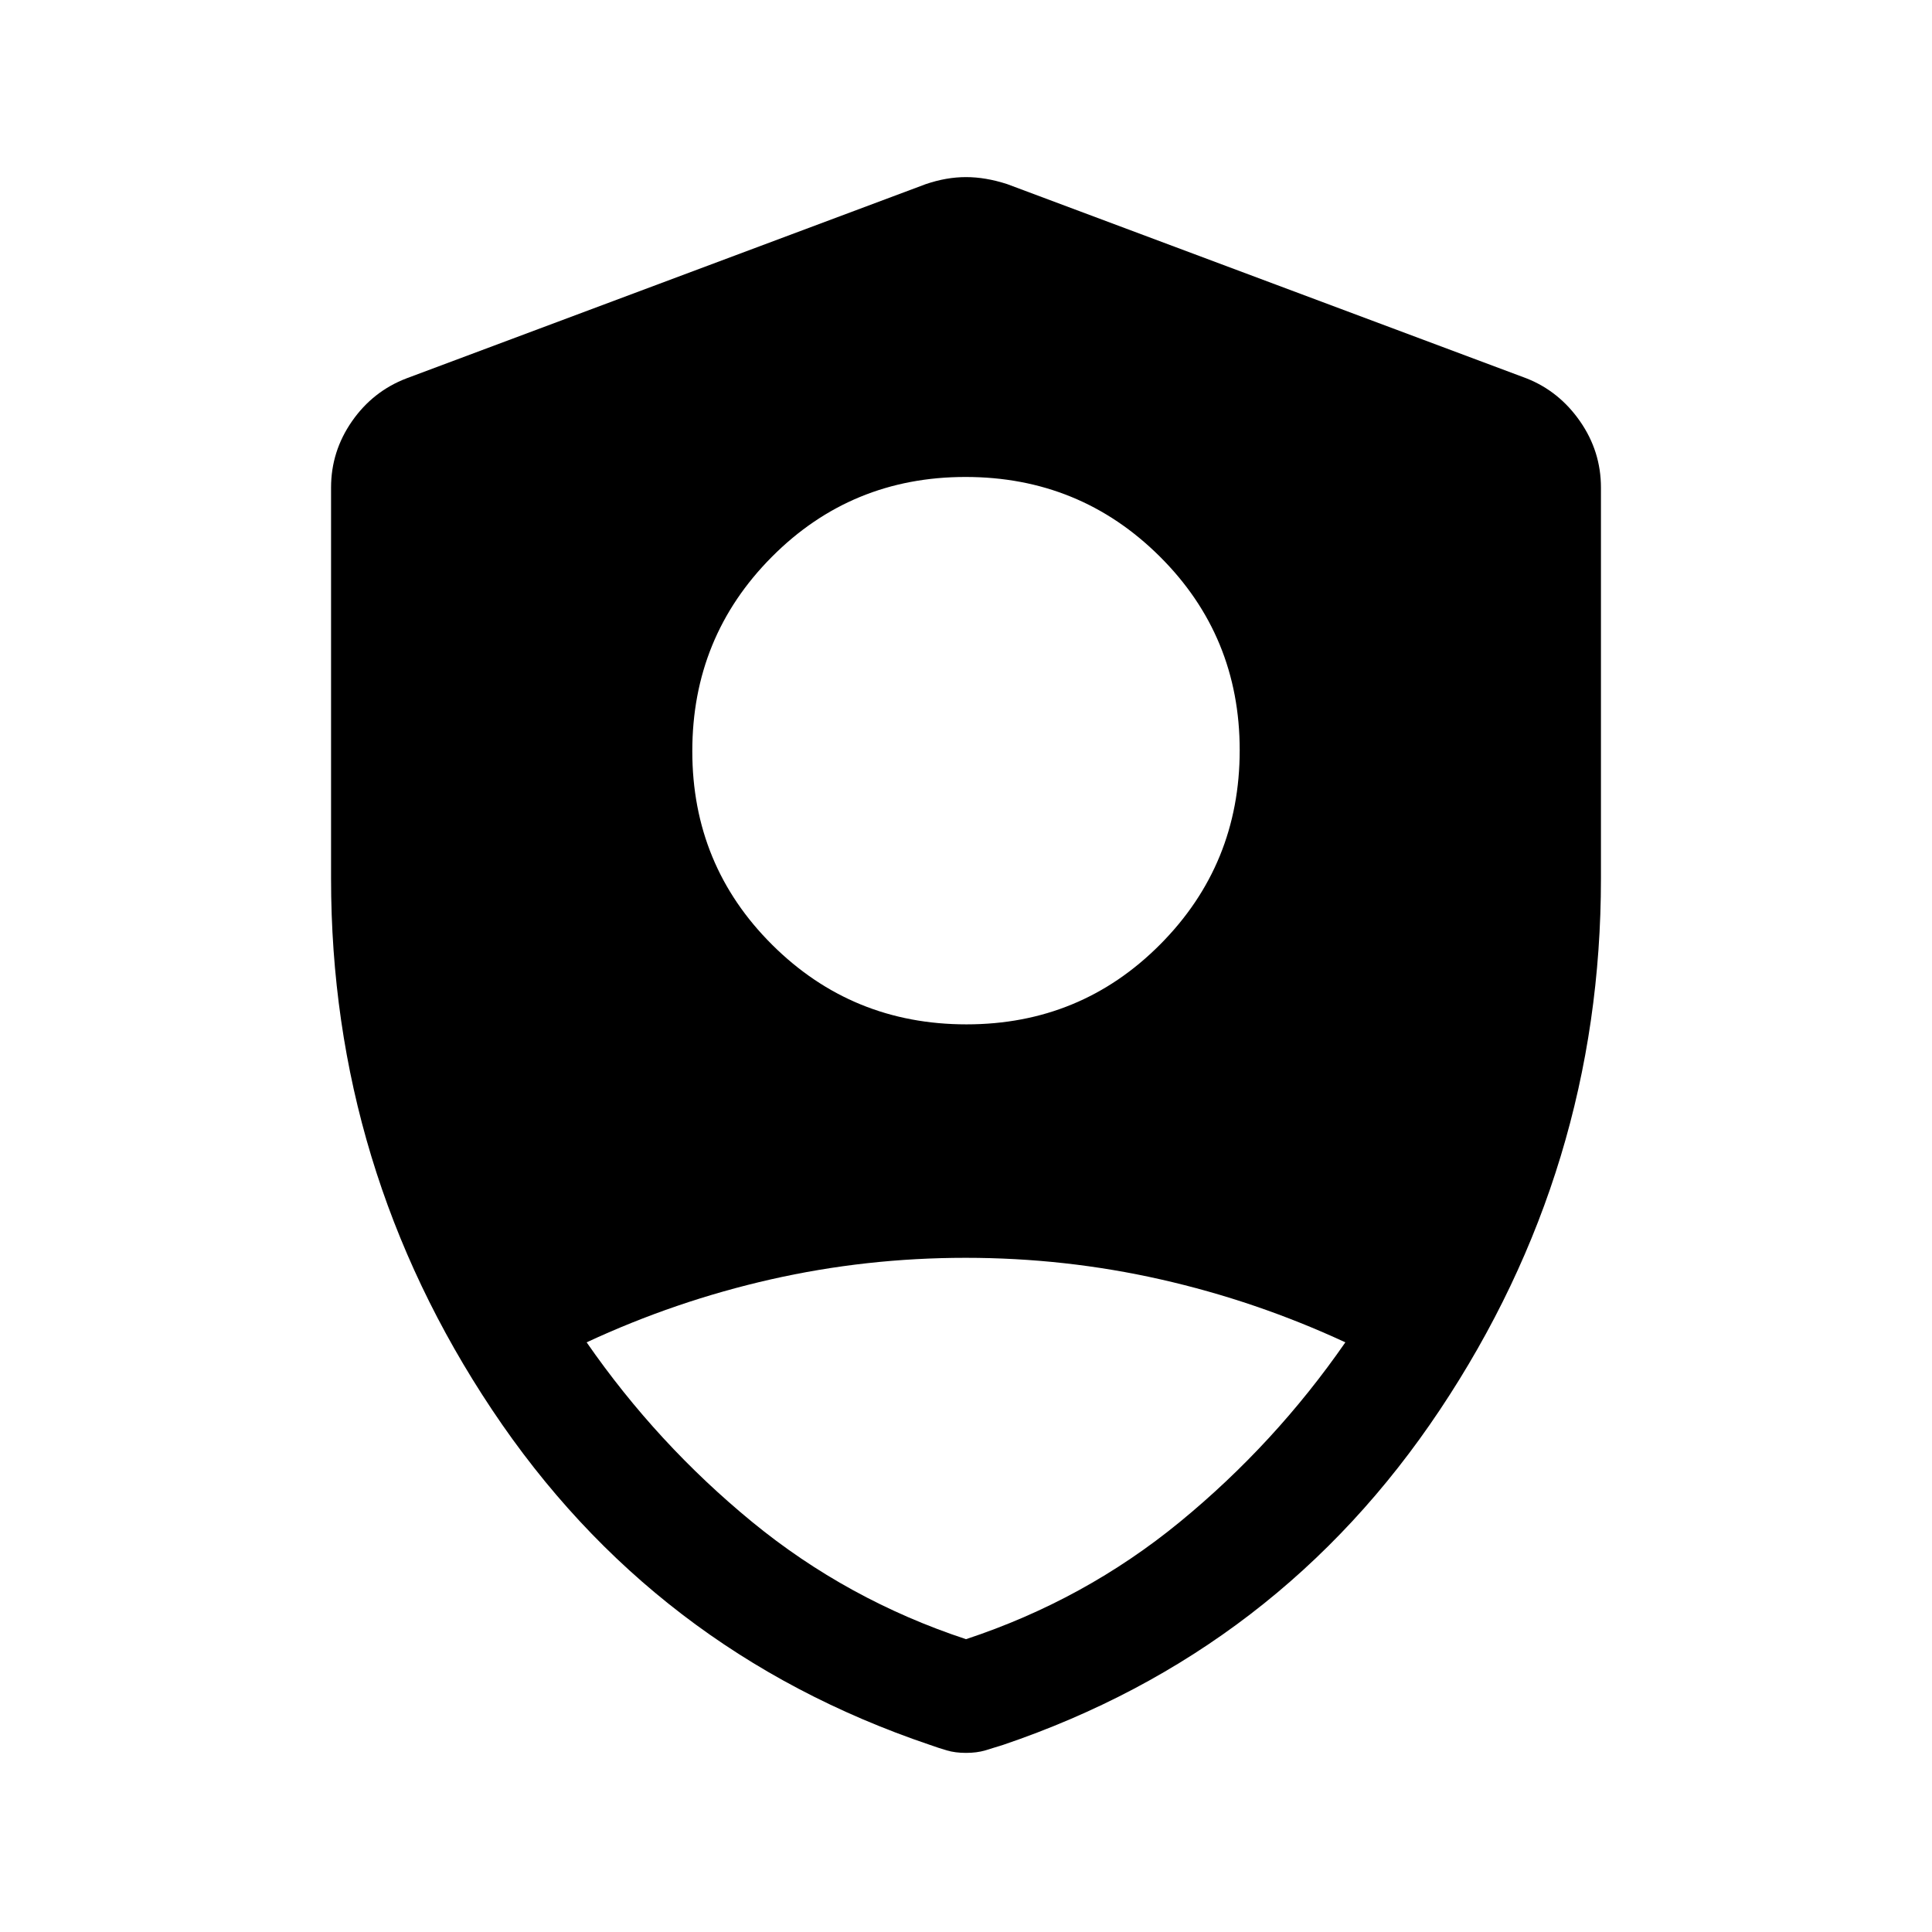 <svg xmlns="http://www.w3.org/2000/svg" height="48" viewBox="0 -960 960 960" width="48"><path d="M480.232-451Q537-451 576.5-490.732q39.5-39.733 39.5-96.5Q616-644 576.268-683.5q-39.733-39.5-96.5-39.5Q423-723 383.5-683.268q-39.5 39.733-39.5 96.5Q344-530 383.732-490.5q39.733 39.5 96.5 39.5ZM480-145.5q59-19.5 106.25-58.25T668.5-293q-44.263-20.522-91.711-31.261T479.814-335q-49.526 0-96.88 10.739Q335.581-313.522 291.5-293q35 50.5 82.25 89.25T480-145.5Zm0 56.5q-5.4 0-9.6-1.25-4.2-1.25-8.4-2.75-137.5-46.5-217.5-166.5t-80-263.922v-194.296q0-18.019 10.399-32.958T202-772l258-96.5q10.25-3.5 20-3.5t20.5 3.5l258 96.5q16.202 6.385 26.601 21.324 10.399 14.939 10.399 32.958v194.296q0 143.922-80 263.922-80 120-217 166.5-4.7 1.5-8.9 2.75T480-89Z"/></svg>